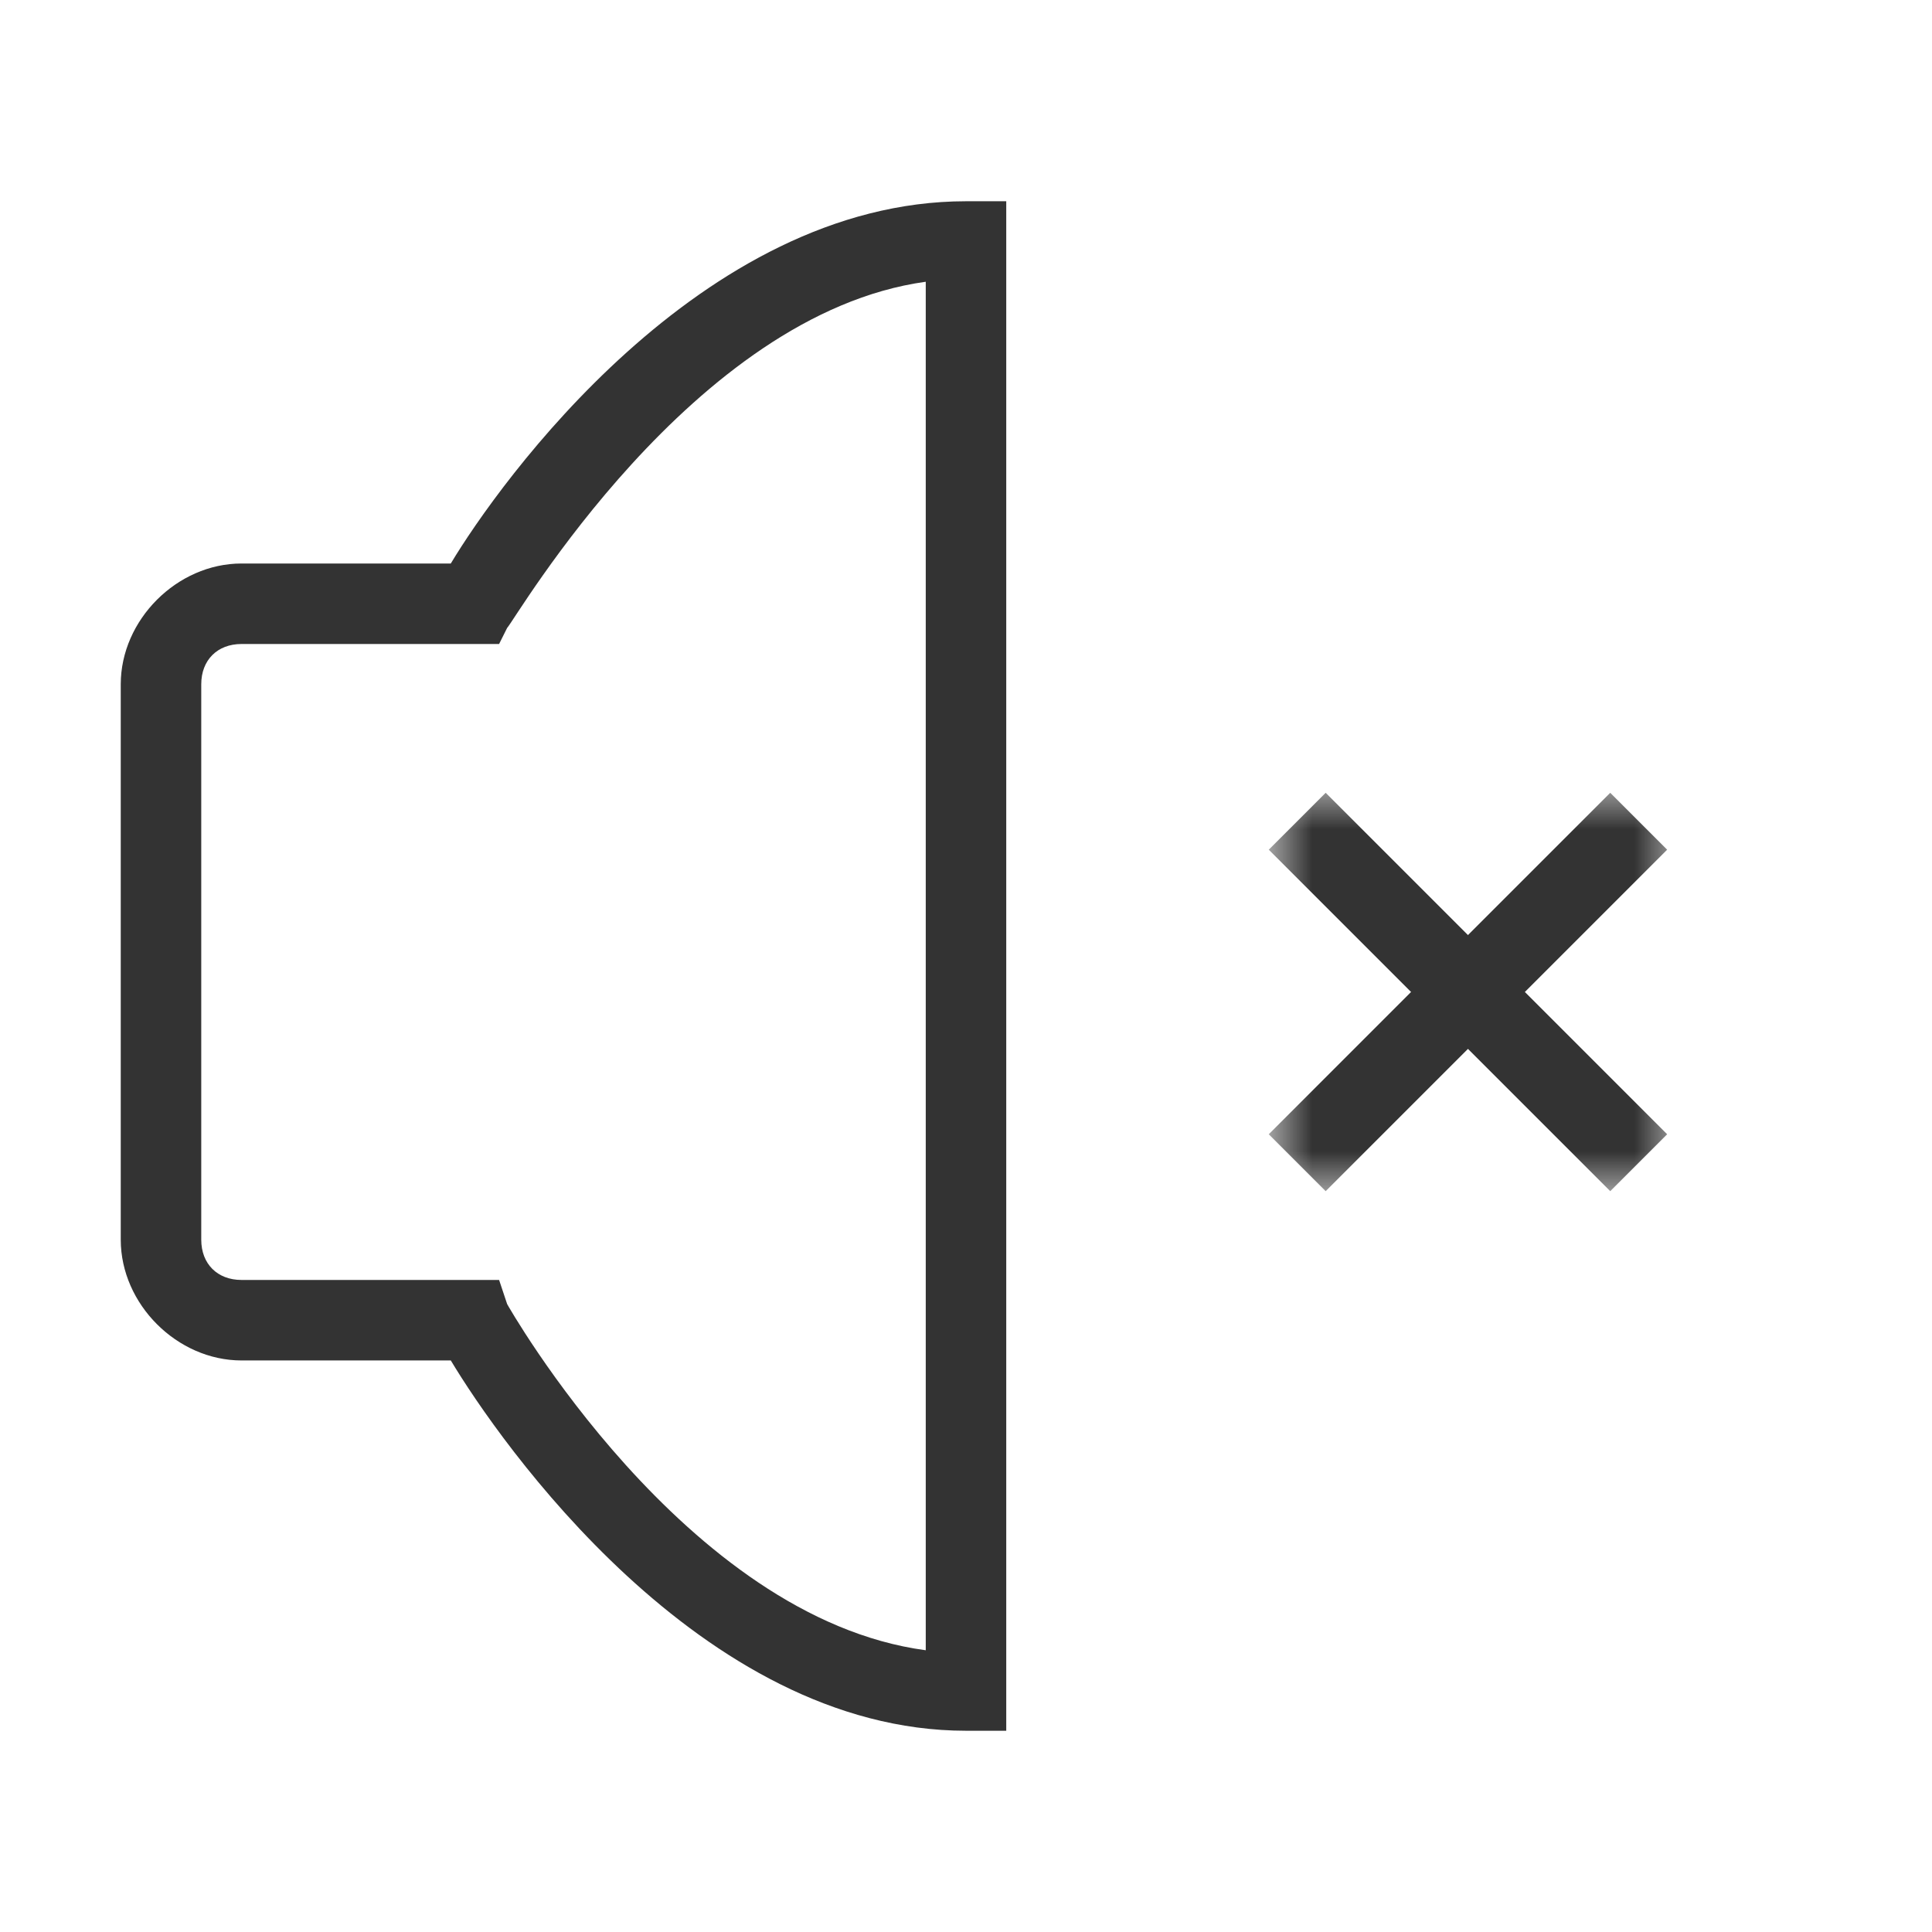 <?xml version="1.0" encoding="utf-8"?>
<svg version="1.1" id="&#x56FE;&#x5C42;_1" xmlns="http://www.w3.org/2000/svg" xmlns:xlink="http://www.w3.org/1999/xlink" x="0px" y="0px"
	 viewBox="0 0 24 24" style="enable-background:new 0 0 24 24;" xml:space="preserve">
<style type="text/css">
	.st0{fill:#333333;filter:url(#Adobe_OpacityMaskFilter);}
	.st1{mask:url(#icon-3f012614e6a0e536_00000051364255836446299740000001260698033730543524_);}
	.st2{fill:#333333;}
</style>
<defs>
	<filter id="Adobe_OpacityMaskFilter" filterUnits="userSpaceOnUse" x="15.8" y="9.8" width="5" height="5">
		<feColorMatrix  type="matrix" values="1 0 0 0 0  0 1 0 0 0  0 0 1 0 0  0 0 0 1 0"/>
	</filter>
</defs>
<mask maskUnits="userSpaceOnUse" x="15.8" y="9.8" width="5" height="5" id="icon-3f012614e6a0e536_00000051364255836446299740000001260698033730543524_">
	<rect x="15" y="9" class="st0" width="6.5" height="6.5"/>
</mask>
<g class="st1">
	<rect x="15.2" y="11.8" transform="matrix(0.707 -0.707 0.707 0.707 -3.328 16.494)" class="st2" width="6" height="1"/>
	<rect x="17.7" y="9.3" transform="matrix(0.707 -0.707 0.707 0.707 -3.328 16.494)" class="st2" width="1" height="6"/>
</g>
<path class="st2" d="M12.5,21.5H12c-3.3,0-5.8-3.6-6.4-4.6H3c-0.8,0-1.5-0.7-1.5-1.5V8.5C1.5,7.7,2.2,7,3,7h2.6
	C6.2,6,8.7,2.5,12,2.5h0.5V21.5z M3,8C2.7,8,2.5,8.2,2.5,8.5v6.9c0,0.3,0.2,0.5,0.5,0.5h3.2l0.1,0.3c0,0,2.2,3.9,5.2,4.3V3.5
	C8.6,3.9,6.4,7.7,6.3,7.8L6.2,8H3z"/>
</svg>





